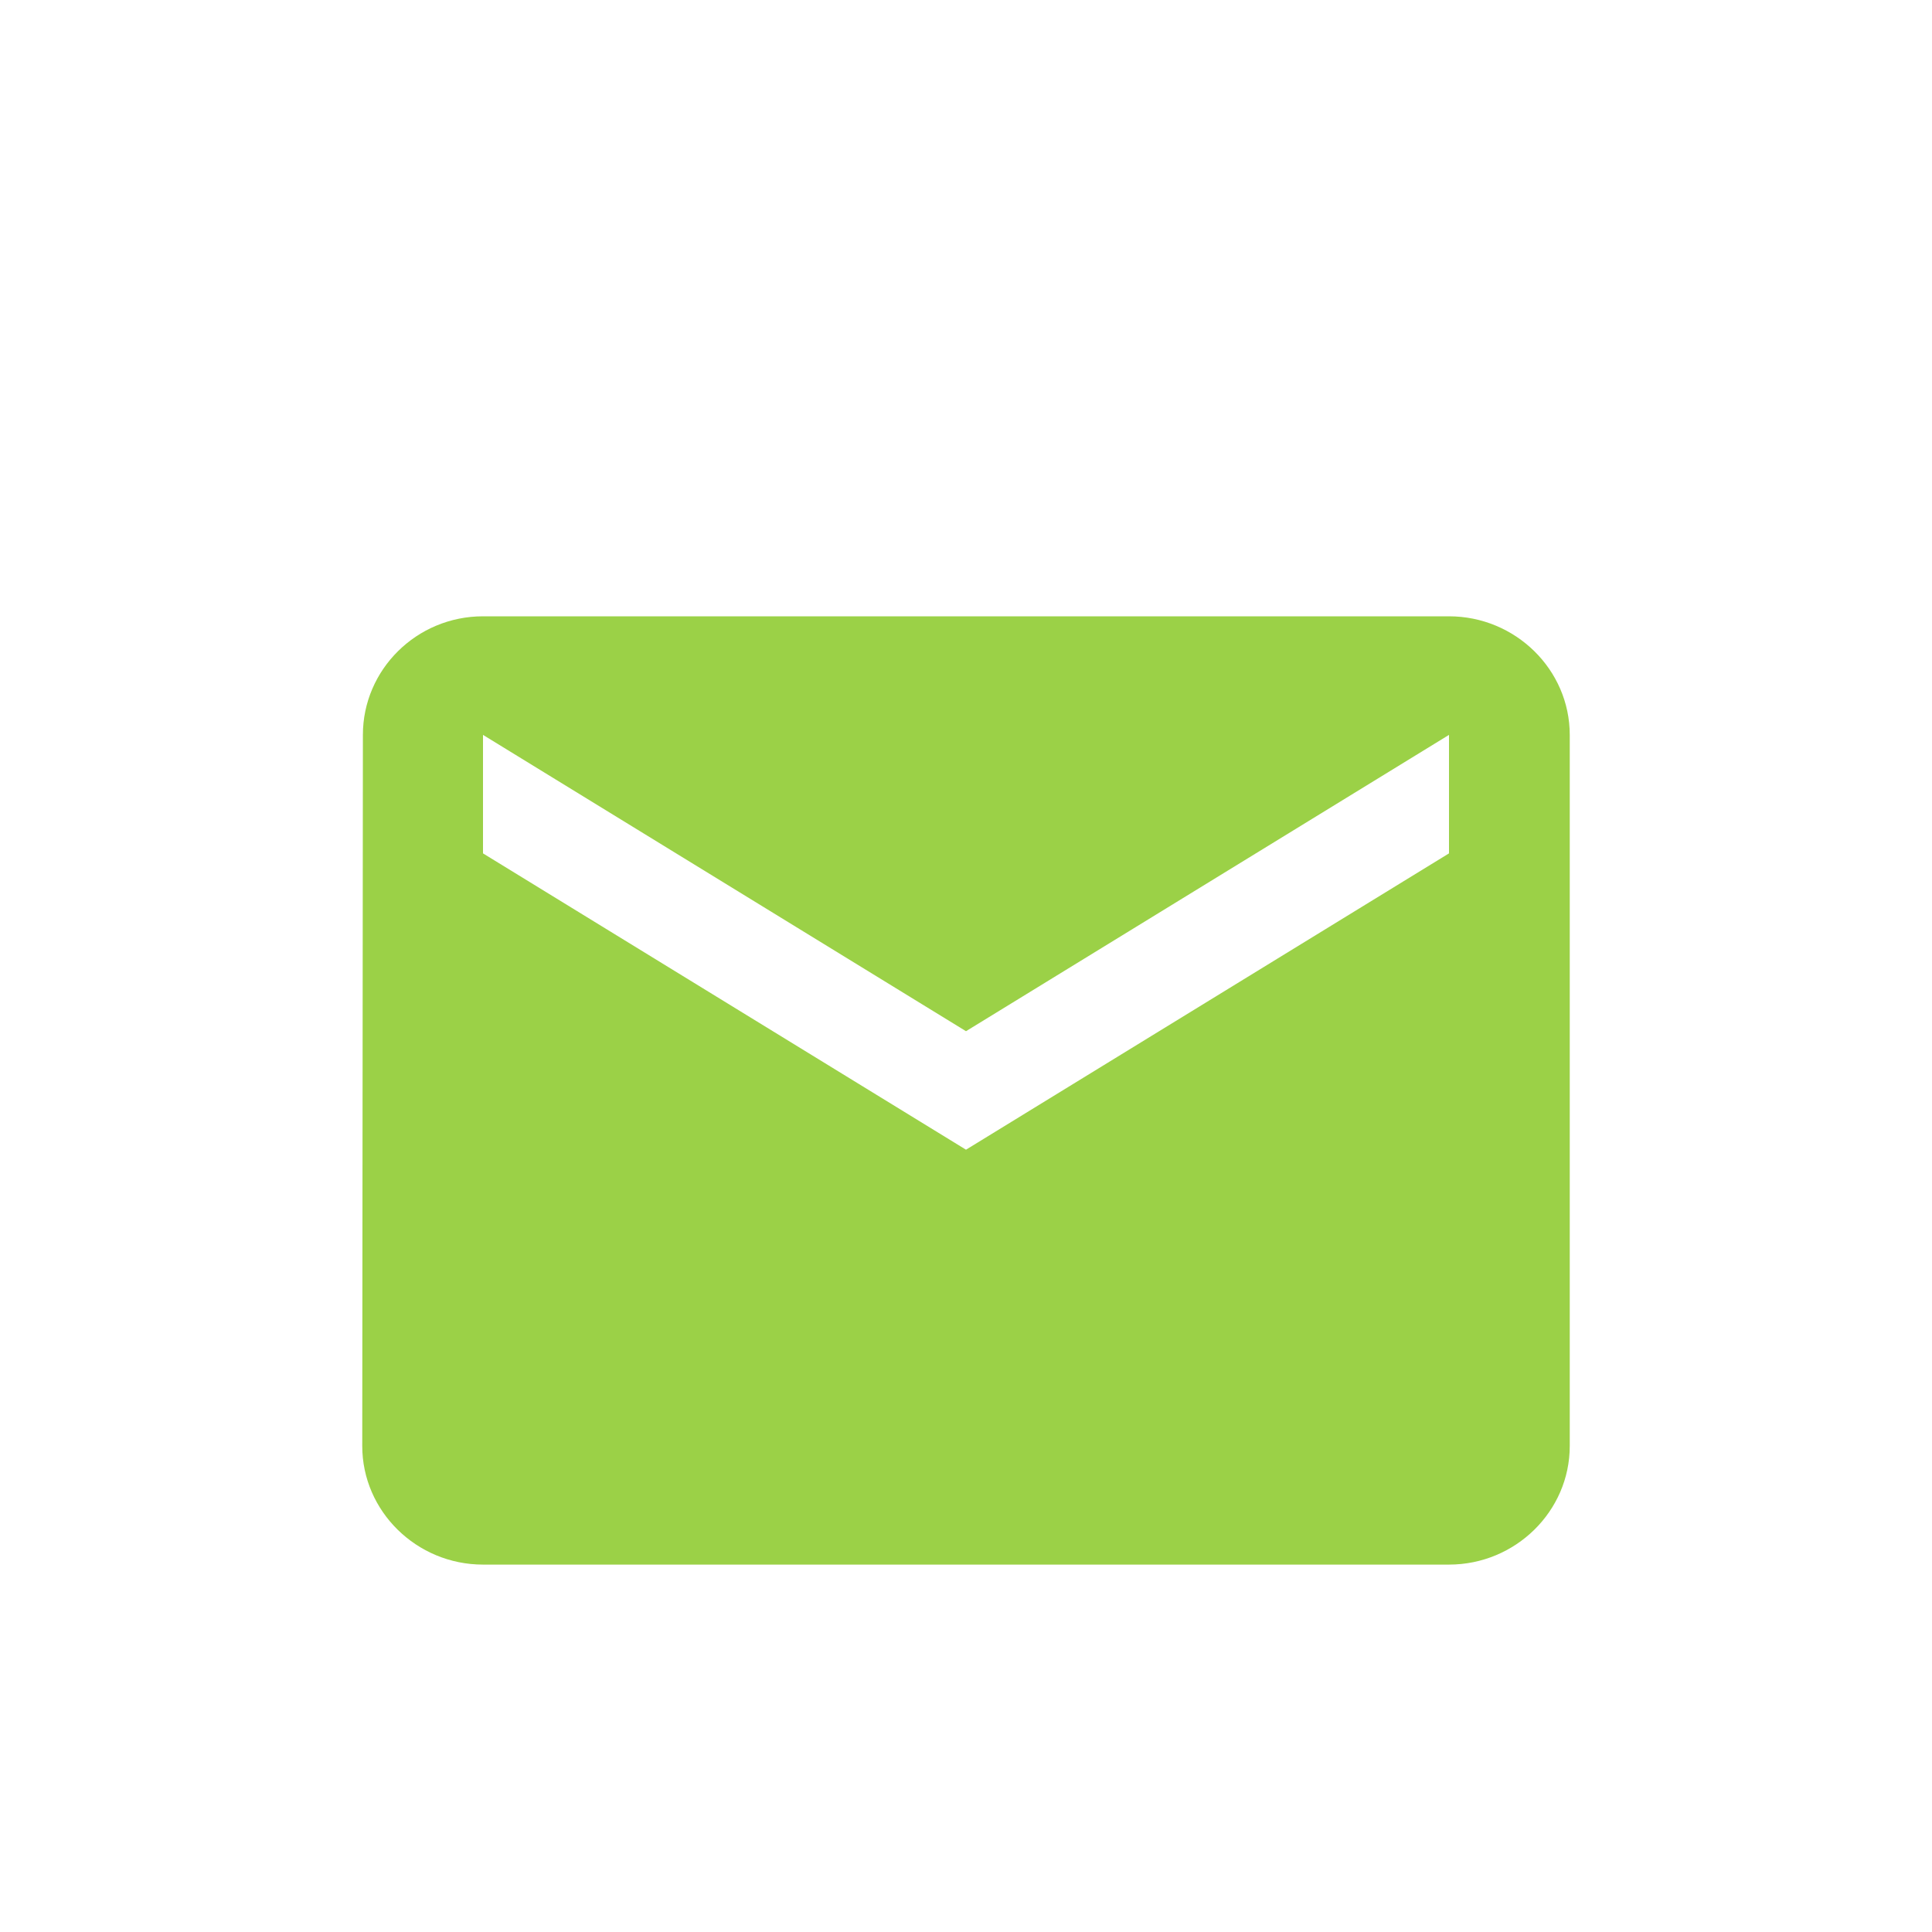 <svg width="24" height="24" viewBox="0 0 24 24" fill="none" xmlns="http://www.w3.org/2000/svg">
<g filter="url(#filter0_d)">
<path d="M18 3.656H6C5.175 3.656 4.508 4.319 4.508 5.129L4.5 13.963C4.5 14.773 5.175 15.436 6 15.436H18C18.825 15.436 19.5 14.773 19.5 13.963V5.129C19.5 4.319 18.825 3.656 18 3.656ZM18 6.601L12 10.282L6 6.601V5.129L12 8.81L18 5.129V6.601Z" fill="#9BD147"/>
</g>
<defs>
<filter id="filter0_d" x="-1" y="0.712" width="26" height="25.669" filterUnits="userSpaceOnUse" color-interpolation-filters="sRGB">
<feFlood flood-opacity="0" result="BackgroundImageFix"/>
<feColorMatrix in="SourceAlpha" type="matrix" values="0 0 0 0 0 0 0 0 0 0 0 0 0 0 0 0 0 0 127 0"/>
<feOffset dy="4"/>
<feGaussianBlur stdDeviation="2"/>
<feColorMatrix type="matrix" values="0 0 0 0 0 0 0 0 0 0 0 0 0 0 0 0 0 0 0.25 0"/>
<feBlend mode="normal" in2="BackgroundImageFix" result="effect1_dropShadow"/>
<feBlend mode="normal" in="SourceGraphic" in2="effect1_dropShadow" result="shape"/>
</filter>
</defs>
</svg>
